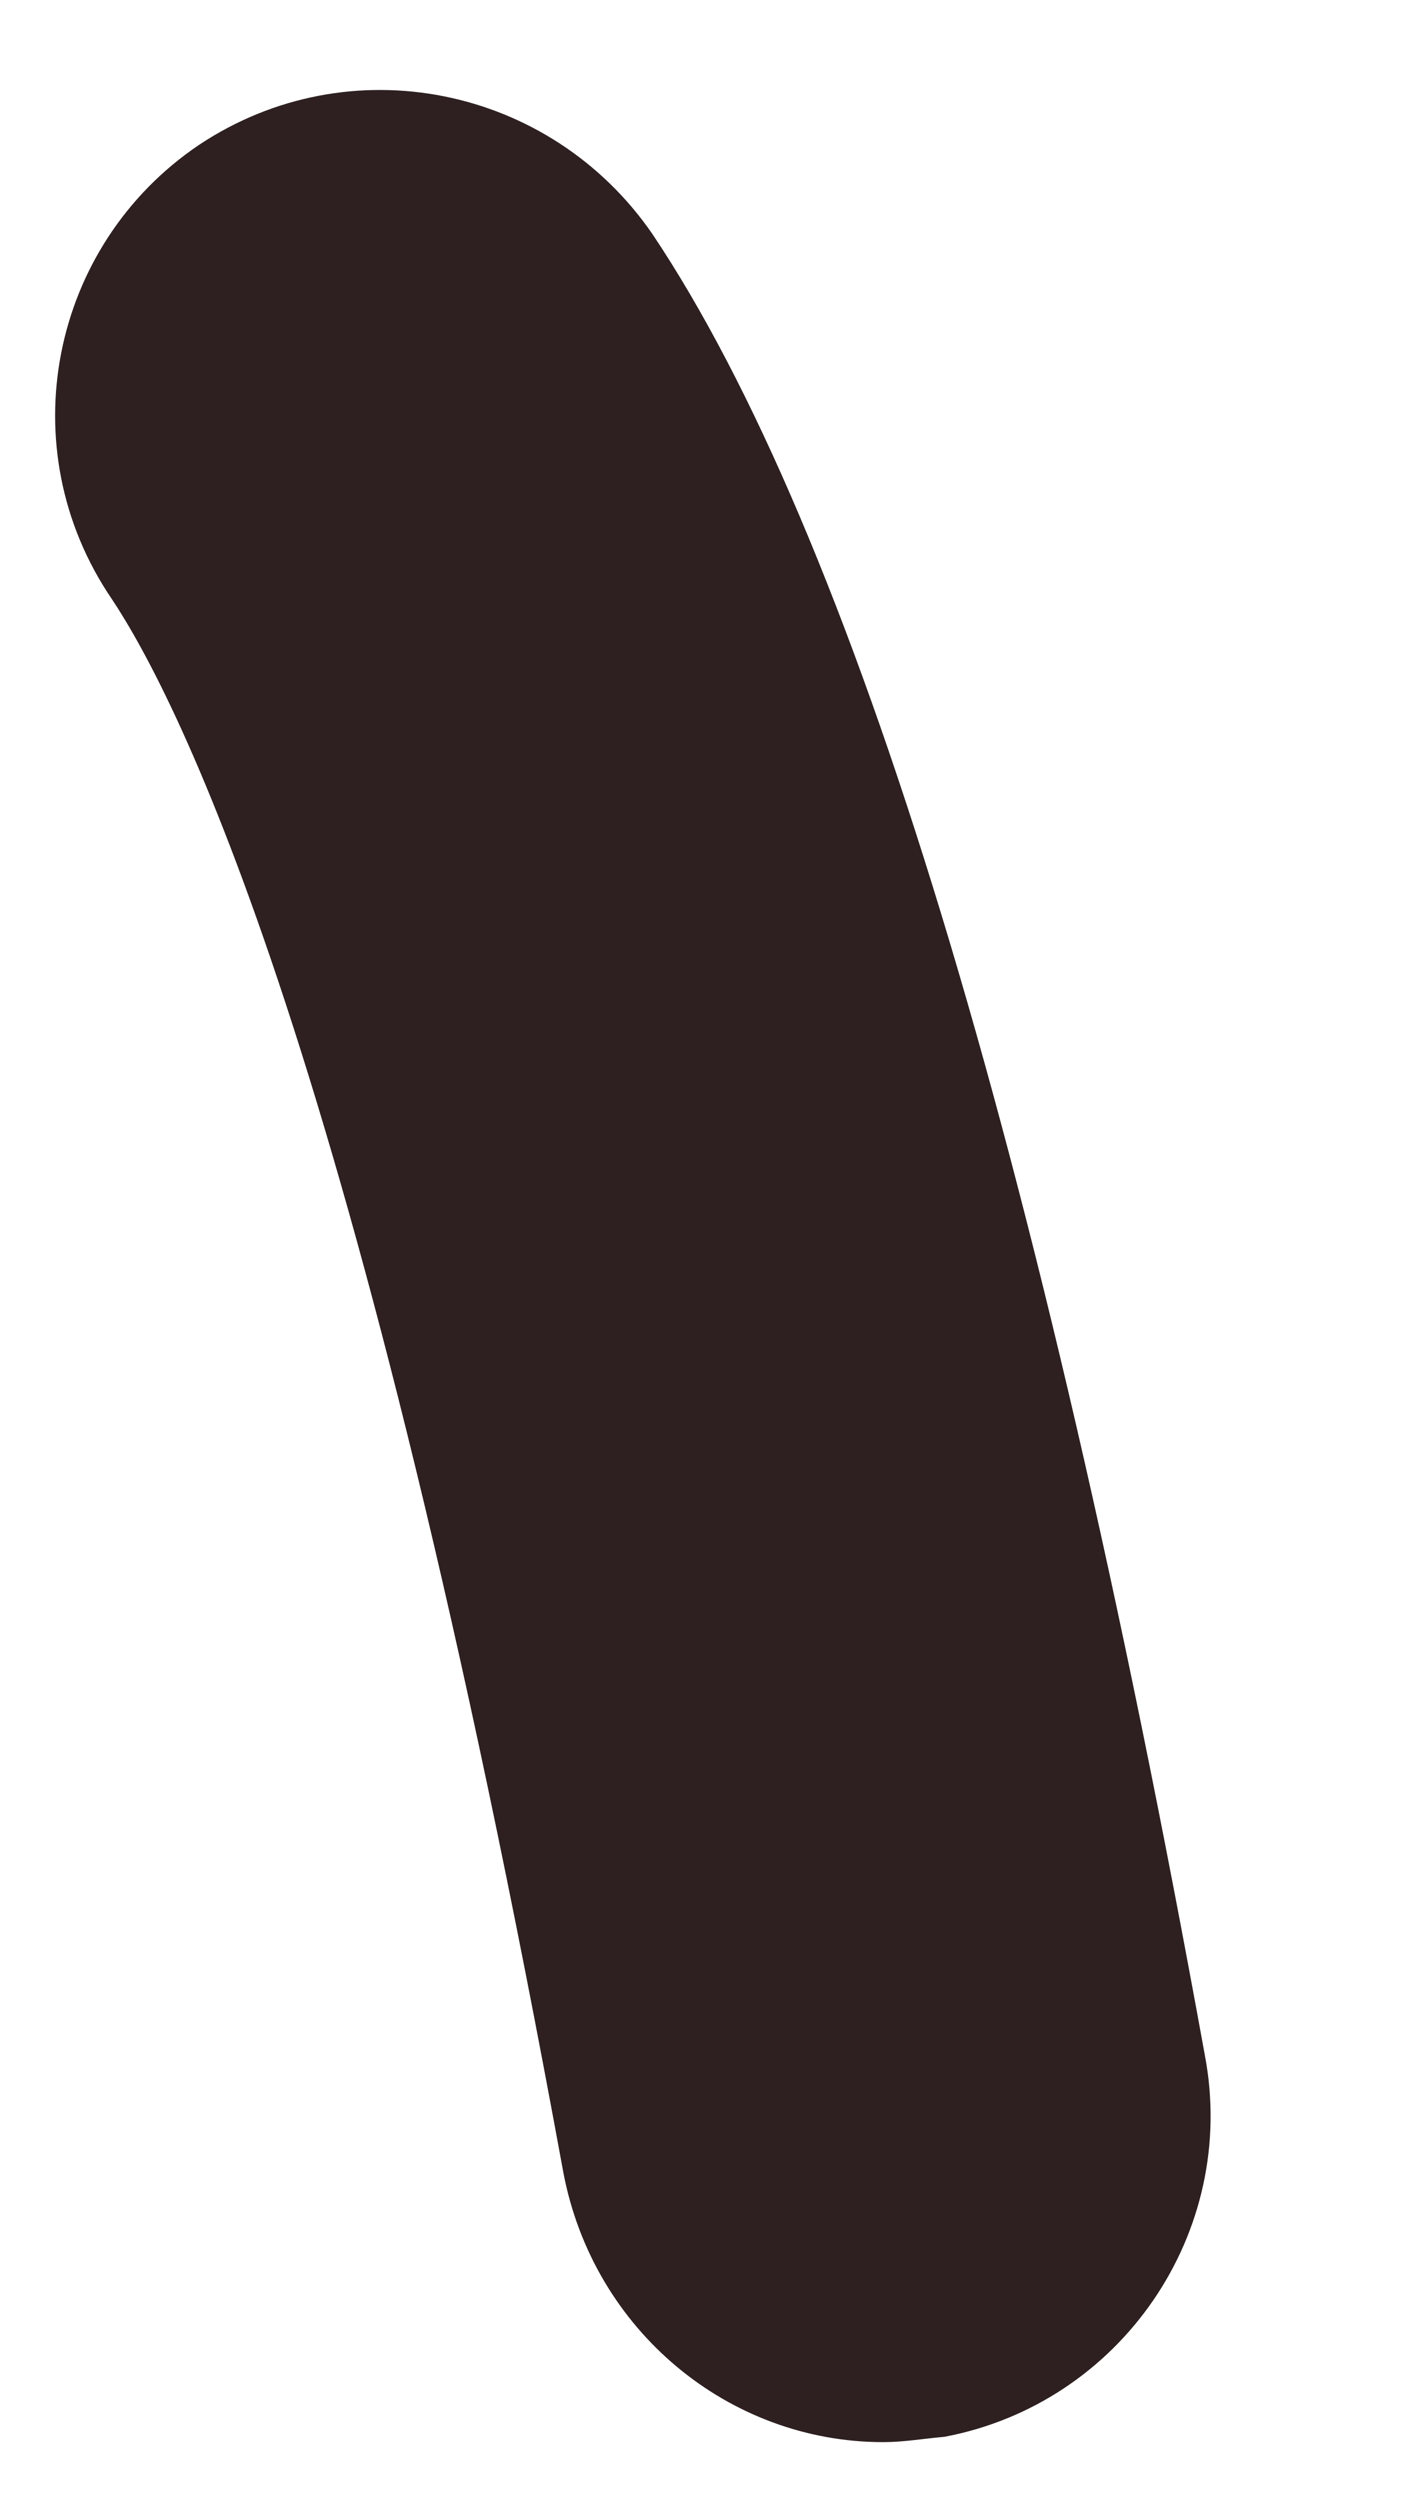 <svg width="4" height="7" viewBox="0 0 4 7" fill="none" xmlns="http://www.w3.org/2000/svg">
<path d="M2.474 6.838C2.042 6.838 1.662 6.526 1.578 6.083C1.005 2.953 0.5 1.958 0.313 1.677C0.026 1.255 0.141 0.687 0.557 0.406C0.979 0.125 1.542 0.24 1.828 0.656C2.386 1.49 2.912 3.203 3.375 5.755C3.469 6.25 3.141 6.729 2.646 6.823C2.589 6.828 2.531 6.838 2.474 6.838Z" fill="#2E2020"/>
</svg>
